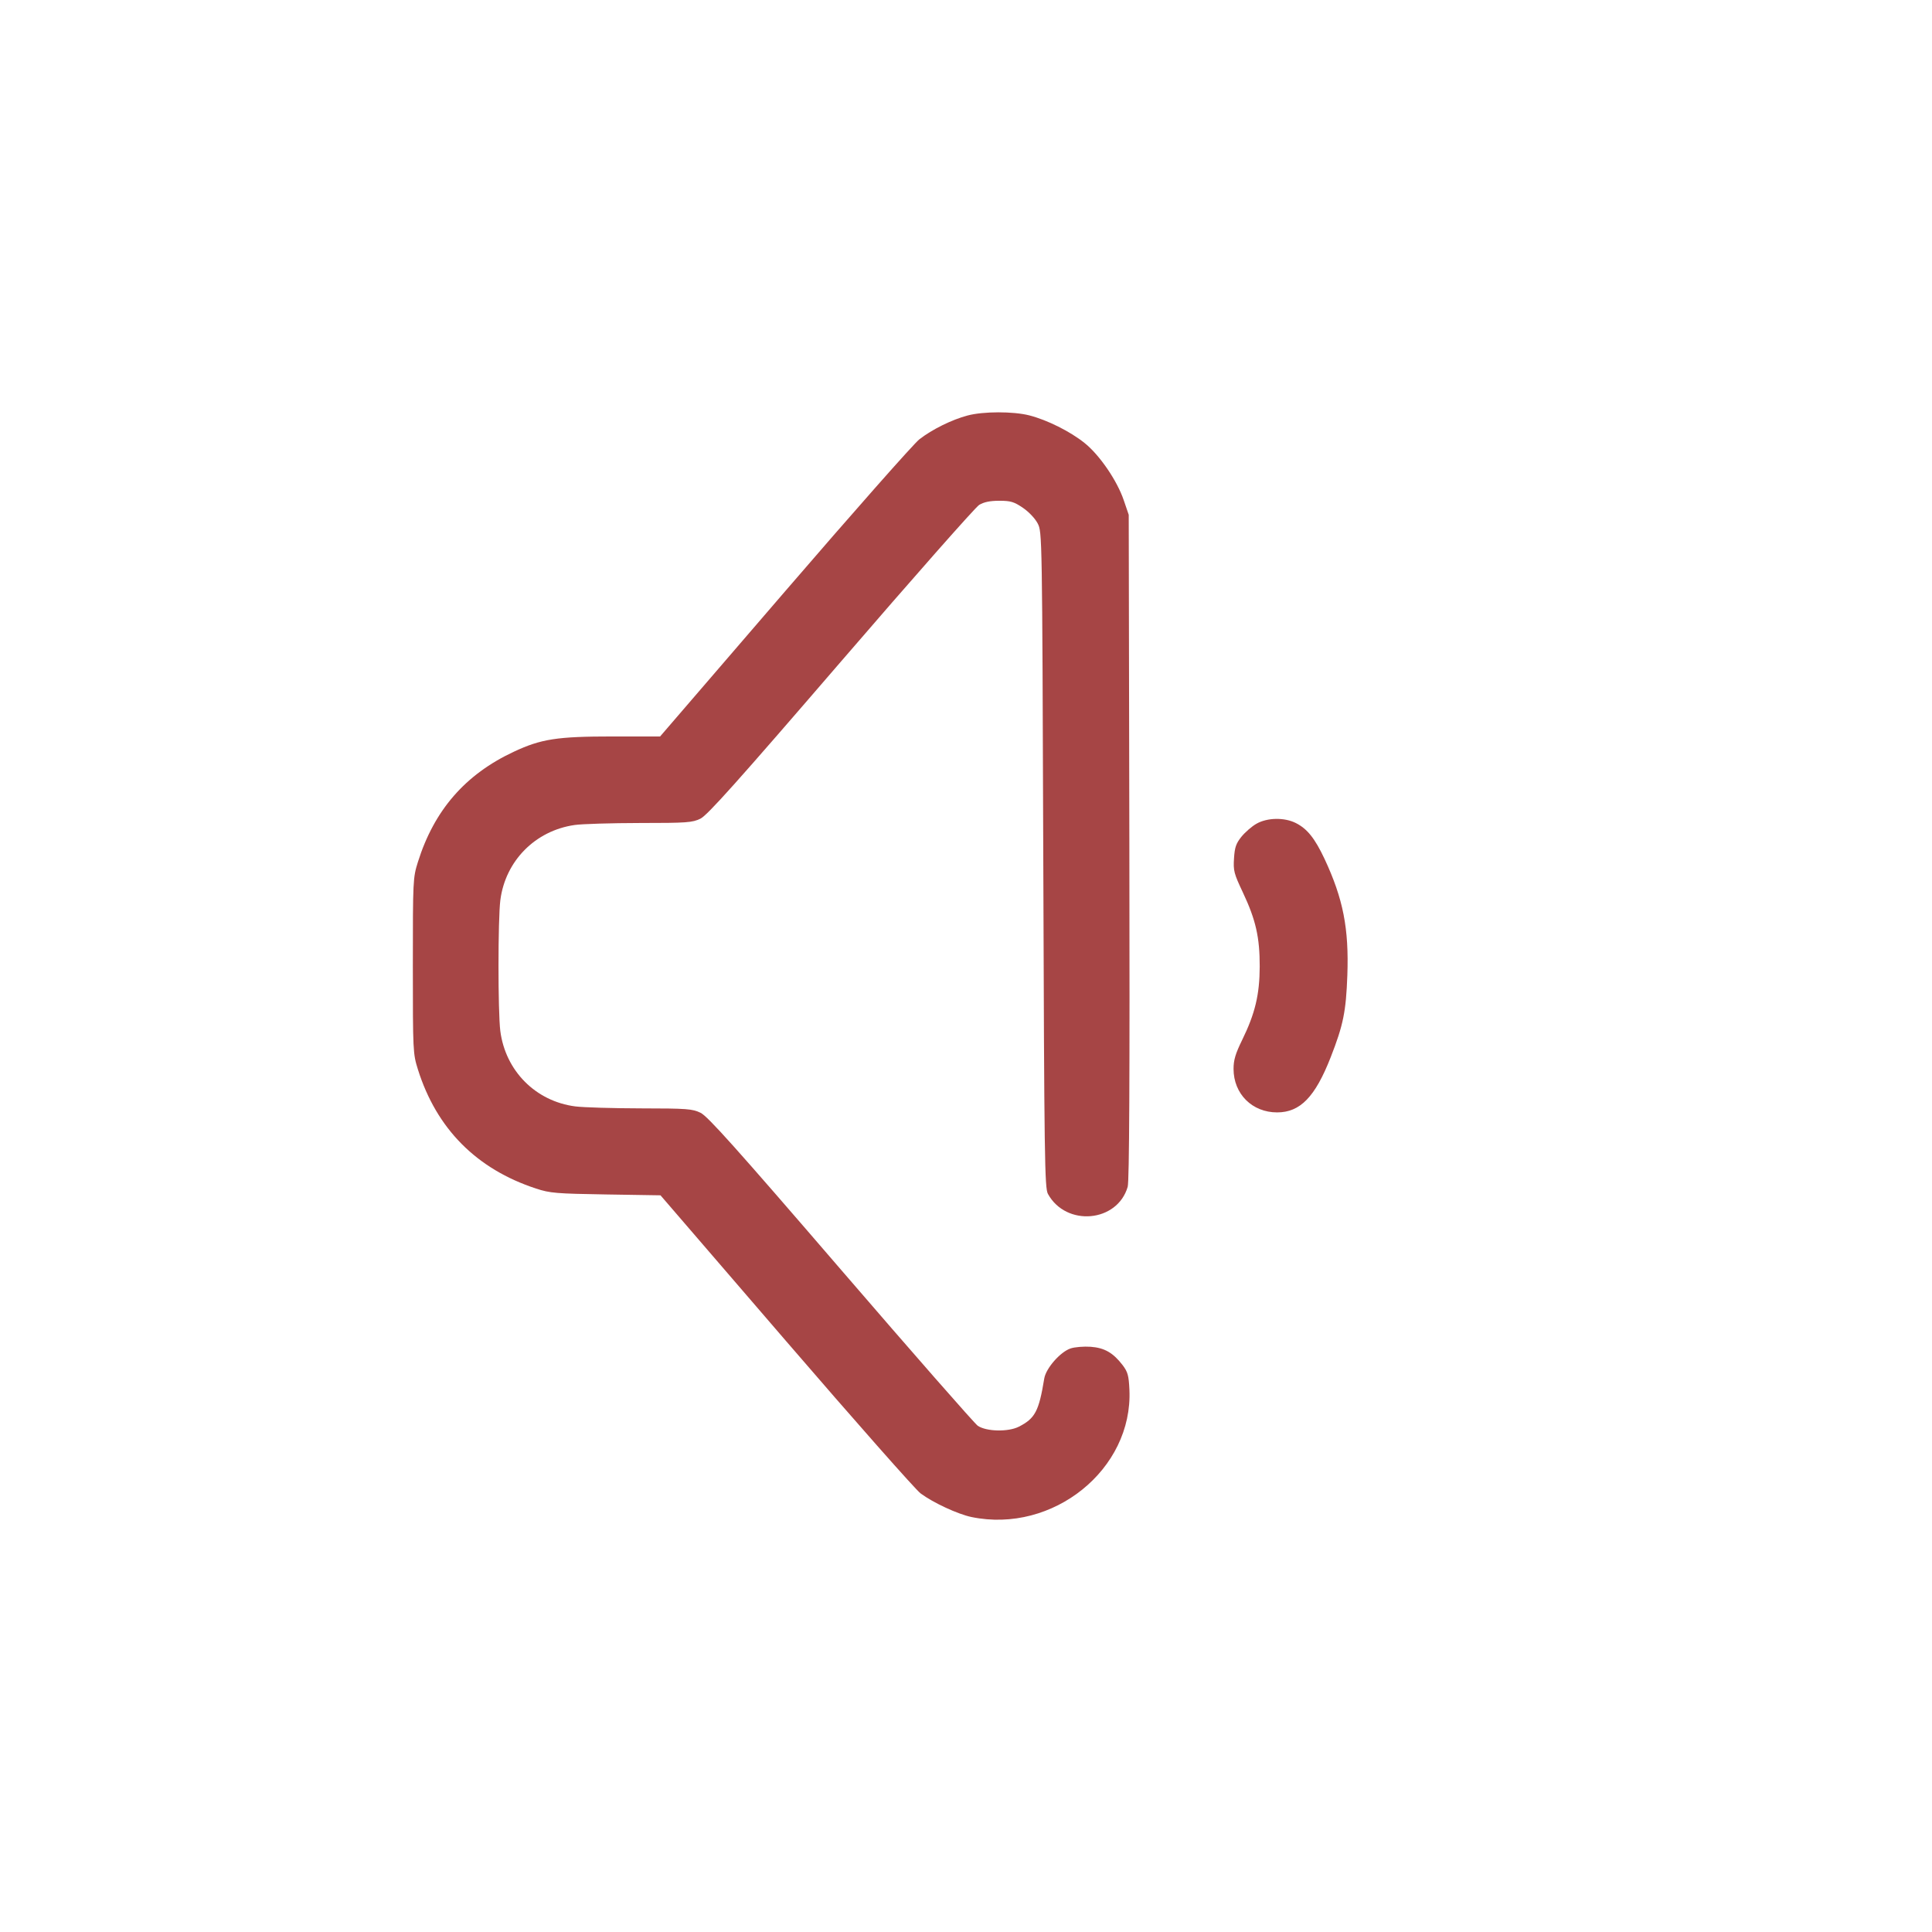 <?xml version="1.0" encoding="UTF-8" standalone="no"?>
<svg
   style="color:#A64545;"
   fill="currentColor"
   stroke="currentColor"
   stroke-width="0"
   viewBox="-4.8 -4.8 33.60 33.60"
   version="1.1"
   id="svg3"
   xml:space="preserve"
   xmlns="http://www.w3.org/2000/svg"
   xmlns:svg="http://www.w3.org/2000/svg"><defs
     id="defs3" /><g
     id="SVGRepo_tracerCarrier"
     stroke-linecap="round"
     stroke-linejoin="round"
     stroke-width="0.624" /><path
     style="fill:currentColor"
     id="path1" /><path
     d="M 12.028,2.426 C 11.754,2.498 11.41,2.668 11.188,2.841 11.089,2.919 10.034,4.113 8.844,5.495 L 6.68,8.008 H 5.854 c -0.964,0 -1.243,0.043 -1.719,0.266 -0.843,0.394 -1.384,1.016 -1.667,1.917 -0.086,0.275 -0.088,0.311 -0.088,1.804 0,1.493 0.002,1.529 0.088,1.804 0.324,1.031 1.02,1.733 2.056,2.072 0.24,0.079 0.348,0.088 1.213,0.102 l 0.95,0.015 2.182,2.533 c 1.2,1.393 2.254,2.586 2.341,2.651 0.221,0.164 0.647,0.361 0.885,0.411 1.417,0.293 2.81,-0.83 2.747,-2.214 -0.011,-0.246 -0.029,-0.309 -0.116,-0.425 -0.166,-0.217 -0.316,-0.304 -0.558,-0.322 -0.118,-0.008 -0.275,0.004 -0.349,0.029 -0.178,0.059 -0.429,0.345 -0.458,0.523 -0.093,0.569 -0.159,0.694 -0.442,0.838 -0.183,0.093 -0.56,0.086 -0.713,-0.015 C 12.153,19.962 11.082,18.74 9.825,17.281 8.001,15.163 7.509,14.614 7.384,14.553 7.241,14.484 7.151,14.477 6.346,14.476 5.861,14.475 5.348,14.46 5.206,14.442 4.516,14.353 3.991,13.825 3.901,13.13 c -0.042,-0.329 -0.042,-1.946 8.434e-4,-2.277 C 3.99,10.172 4.508,9.647 5.192,9.548 5.321,9.529 5.832,9.514 6.327,9.513 7.146,9.513 7.241,9.506 7.381,9.438 7.502,9.379 8.019,8.802 9.823,6.708 11.081,5.248 12.164,4.021 12.229,3.981 c 0.083,-0.05 0.188,-0.072 0.349,-0.072 0.198,-1.054e-4 0.256,0.017 0.411,0.122 0.104,0.071 0.213,0.186 0.258,0.273 0.077,0.15 0.078,0.178 0.097,5.849 0.017,5.21 0.024,5.708 0.081,5.811 0.317,0.575 1.207,0.496 1.387,-0.124 0.028,-0.097 0.037,-1.882 0.029,-5.913 L 14.83,4.153 14.744,3.901 C 14.629,3.56 14.323,3.113 14.063,2.905 13.813,2.704 13.413,2.504 13.101,2.424 12.823,2.353 12.302,2.353 12.028,2.426"
     stroke="none"
     fill="currentColor"
     fill-rule="evenodd"
     id="path1-9"
     style="fill:currentColor;fill-opacity:1;stroke-width:9.02669e-06" /><path
     d="m 17.051,9.526 c -0.081,0.046 -0.198,0.148 -0.261,0.226 -0.094,0.117 -0.117,0.184 -0.129,0.376 -0.014,0.215 -8.94e-4,0.264 0.153,0.59 0.226,0.479 0.295,0.783 0.294,1.293 -0.002,0.487 -0.08,0.816 -0.307,1.279 -0.115,0.235 -0.148,0.346 -0.148,0.499 0,0.435 0.324,0.758 0.759,0.757 0.401,-0.001 0.66,-0.269 0.93,-0.958 0.22,-0.562 0.267,-0.795 0.29,-1.426 0.029,-0.815 -0.072,-1.331 -0.398,-2.028 C 18.067,9.78 17.935,9.615 17.739,9.515 17.539,9.413 17.241,9.418 17.051,9.526"
     stroke="none"
     fill="currentColor"
     fill-rule="evenodd"
     id="path1-0"
     style="stroke-width:0;fill:currentColor;fill-opacity:1" /></svg>
